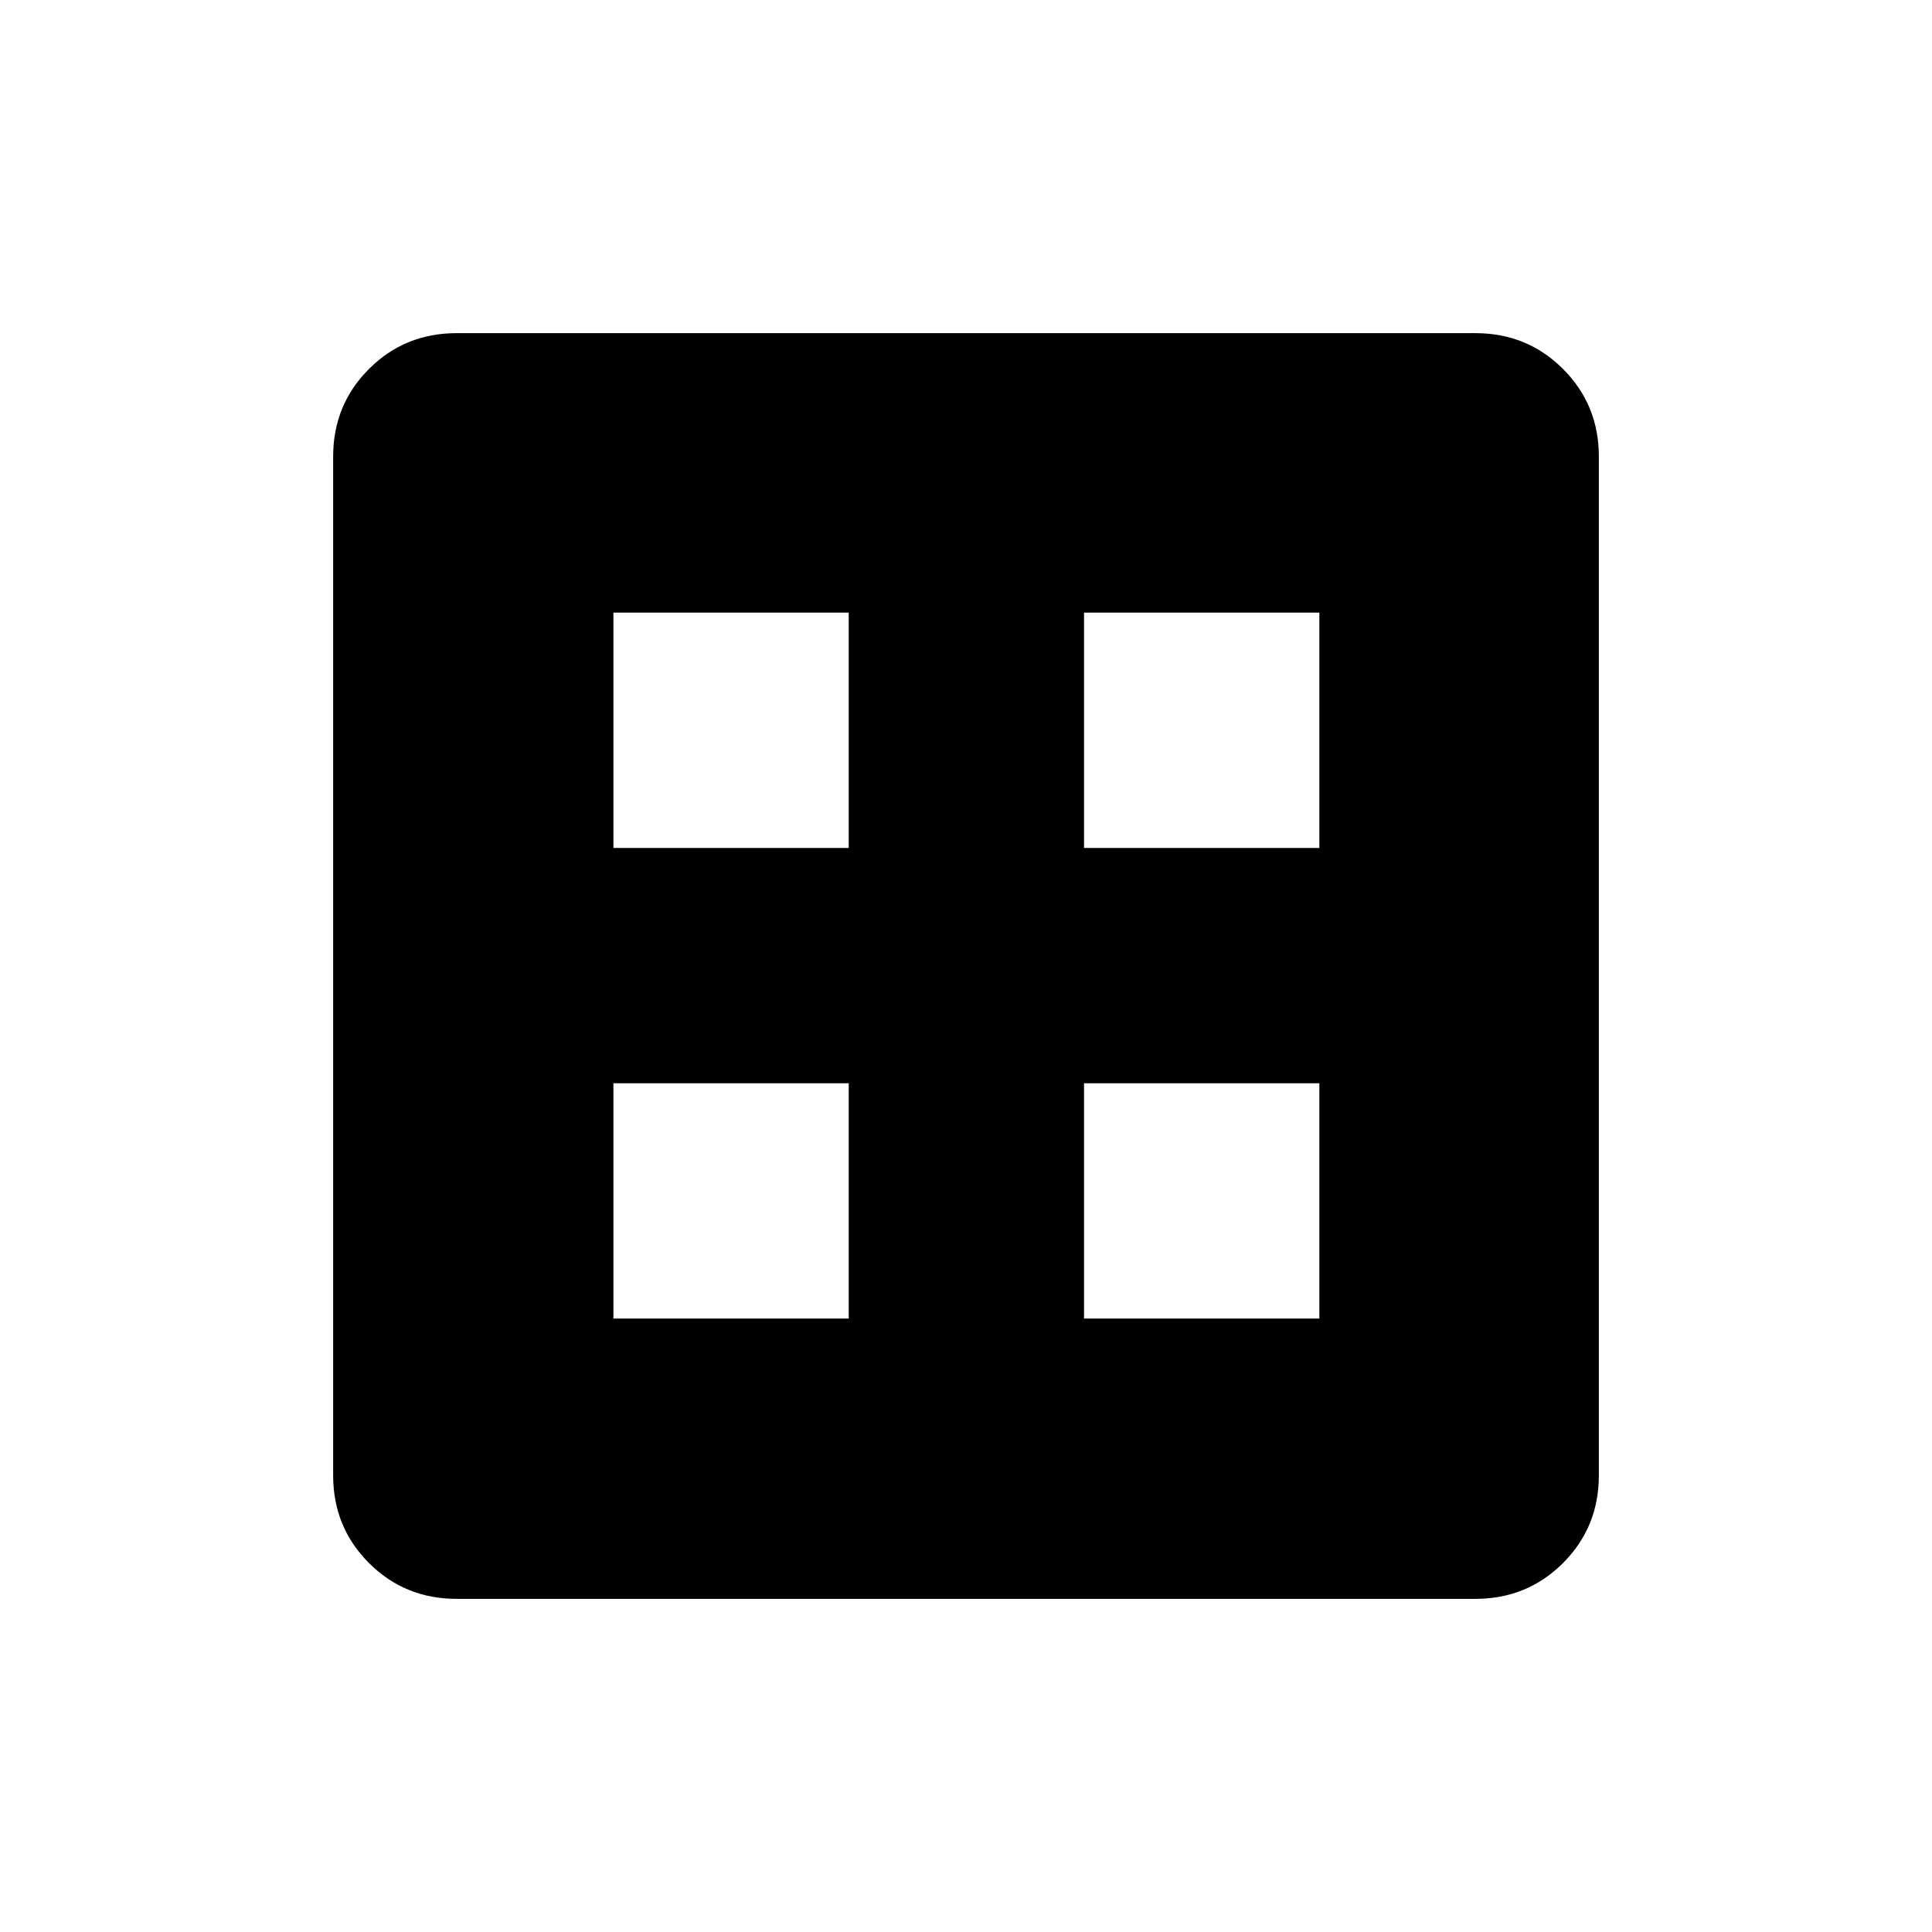 <svg xmlns="http://www.w3.org/2000/svg" height="24" viewBox="0 -960 960 960" width="24"><path d="M304.81-304.81h116.92v-116.92H304.81v116.92Zm233.84 0h116.93v-116.92H538.65v116.92ZM304.81-538.65h116.92v-116.93H304.81v116.93Zm233.84 0h116.93v-116.93H538.65v116.93ZM226.89-165.54q-25.75 0-43.55-17.8-17.8-17.8-17.8-43.55v-506.22q0-25.75 17.8-43.55 17.8-17.8 43.55-17.8h506.22q25.75 0 43.55 17.8 17.8 17.8 17.8 43.55v506.22q0 25.75-17.8 43.55-17.8 17.8-43.55 17.8H226.89Z"/></svg>